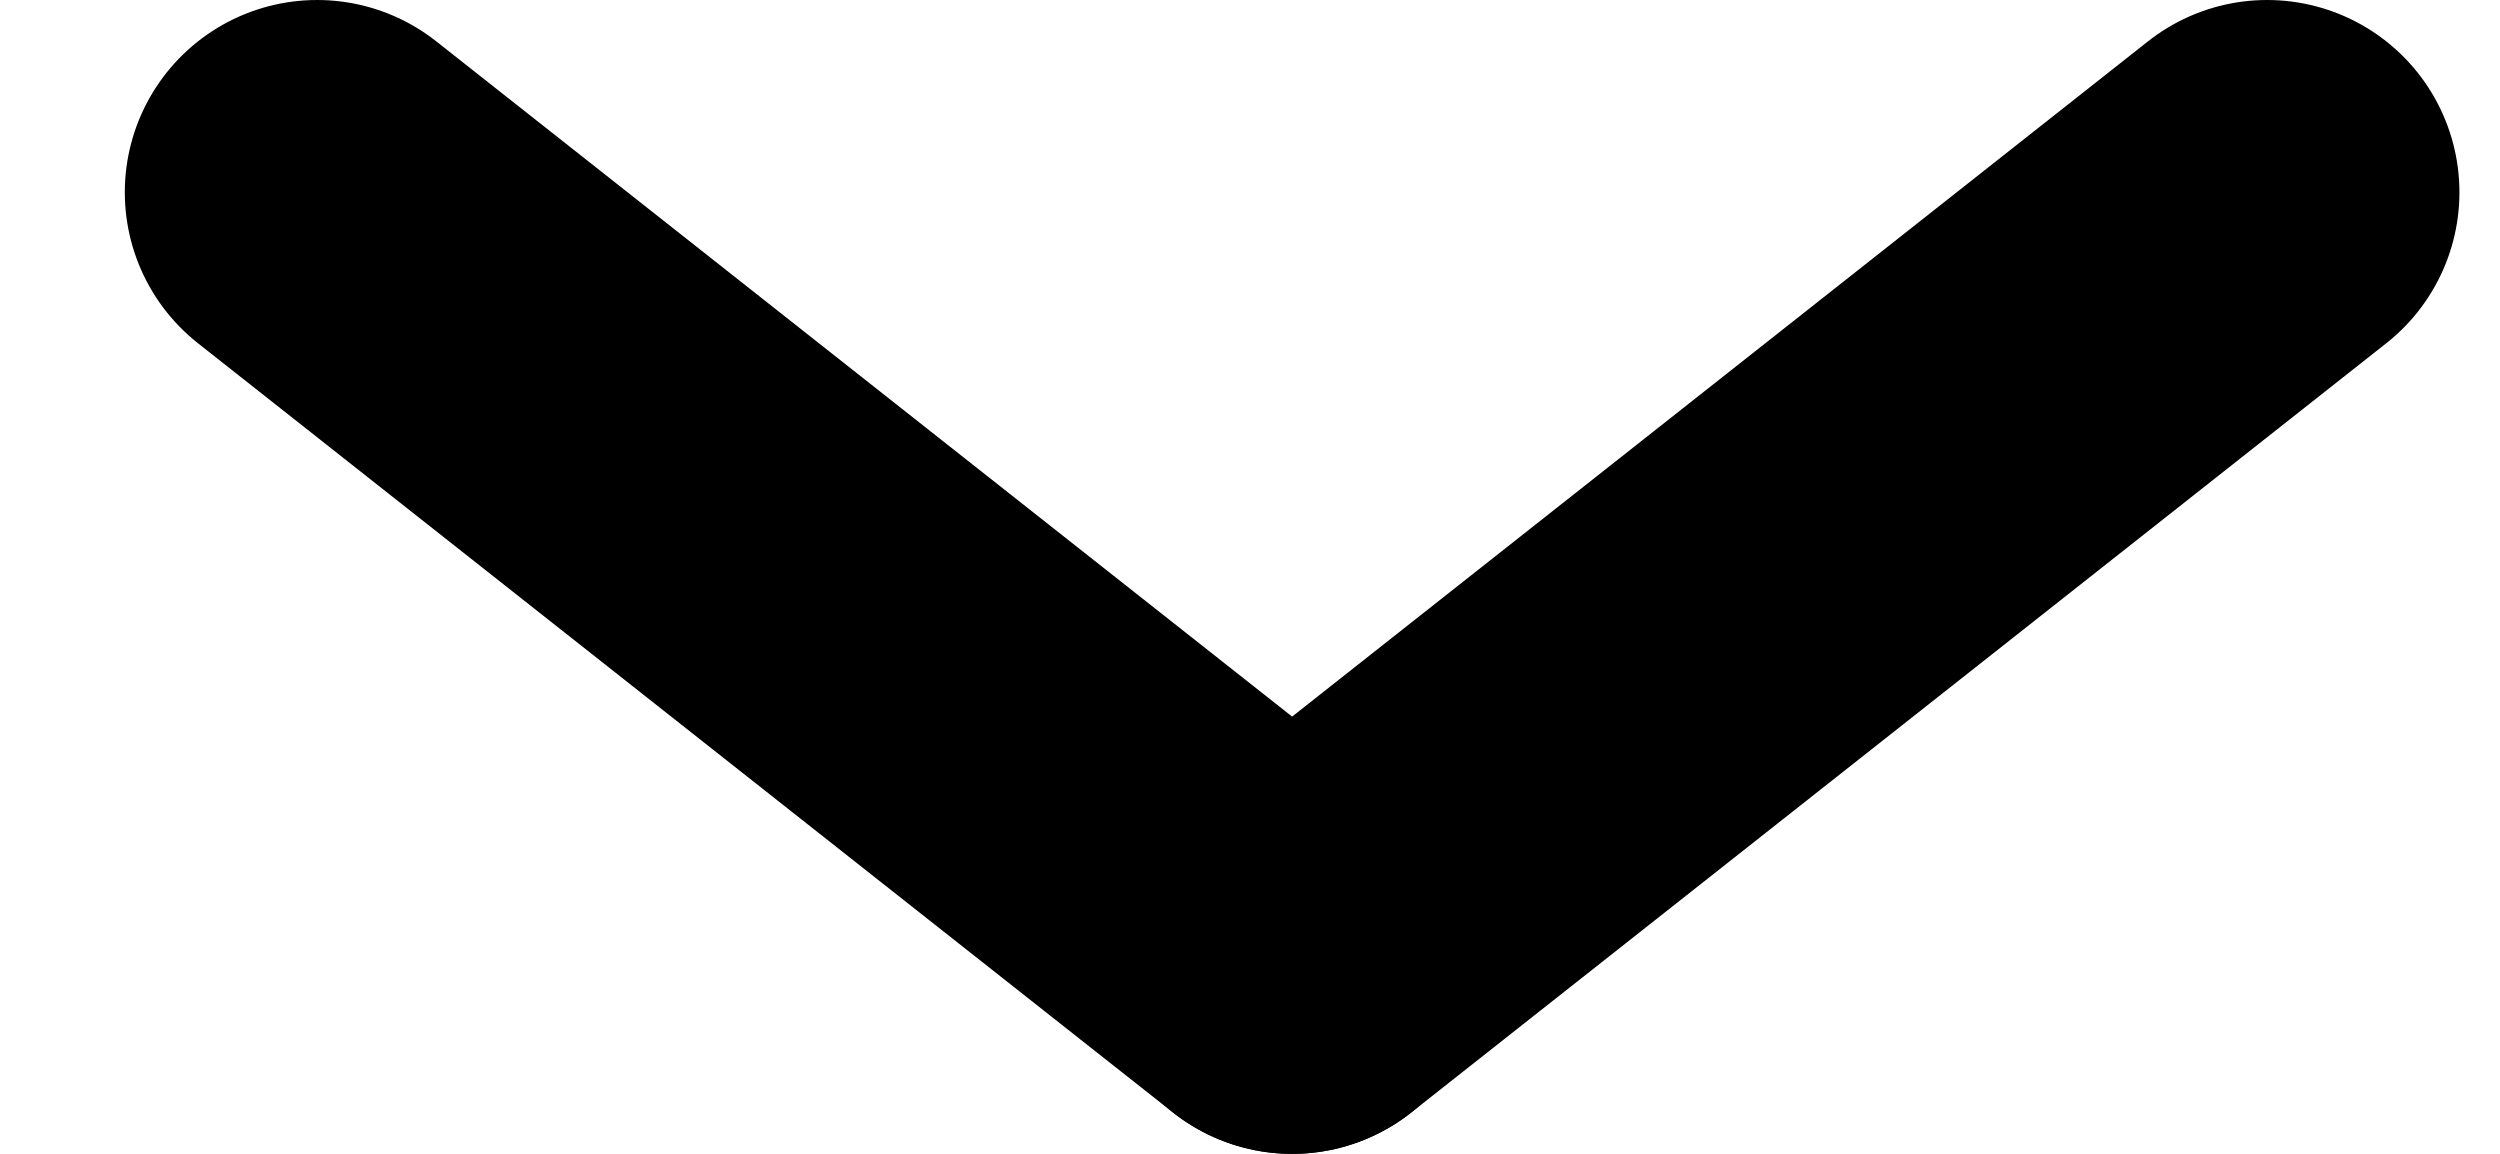 <svg width="13" height="6" viewBox="0 0 13 6" stroke="currentColor"
    xmlns="http://www.w3.org/2000/svg">
    <path d="M1.649 1L6.719 5" stroke-width="2" stroke-linecap="round"/>
    <path d="M11.789 1L6.719 5" stroke-width="2" stroke-linecap="round"/>
</svg>
